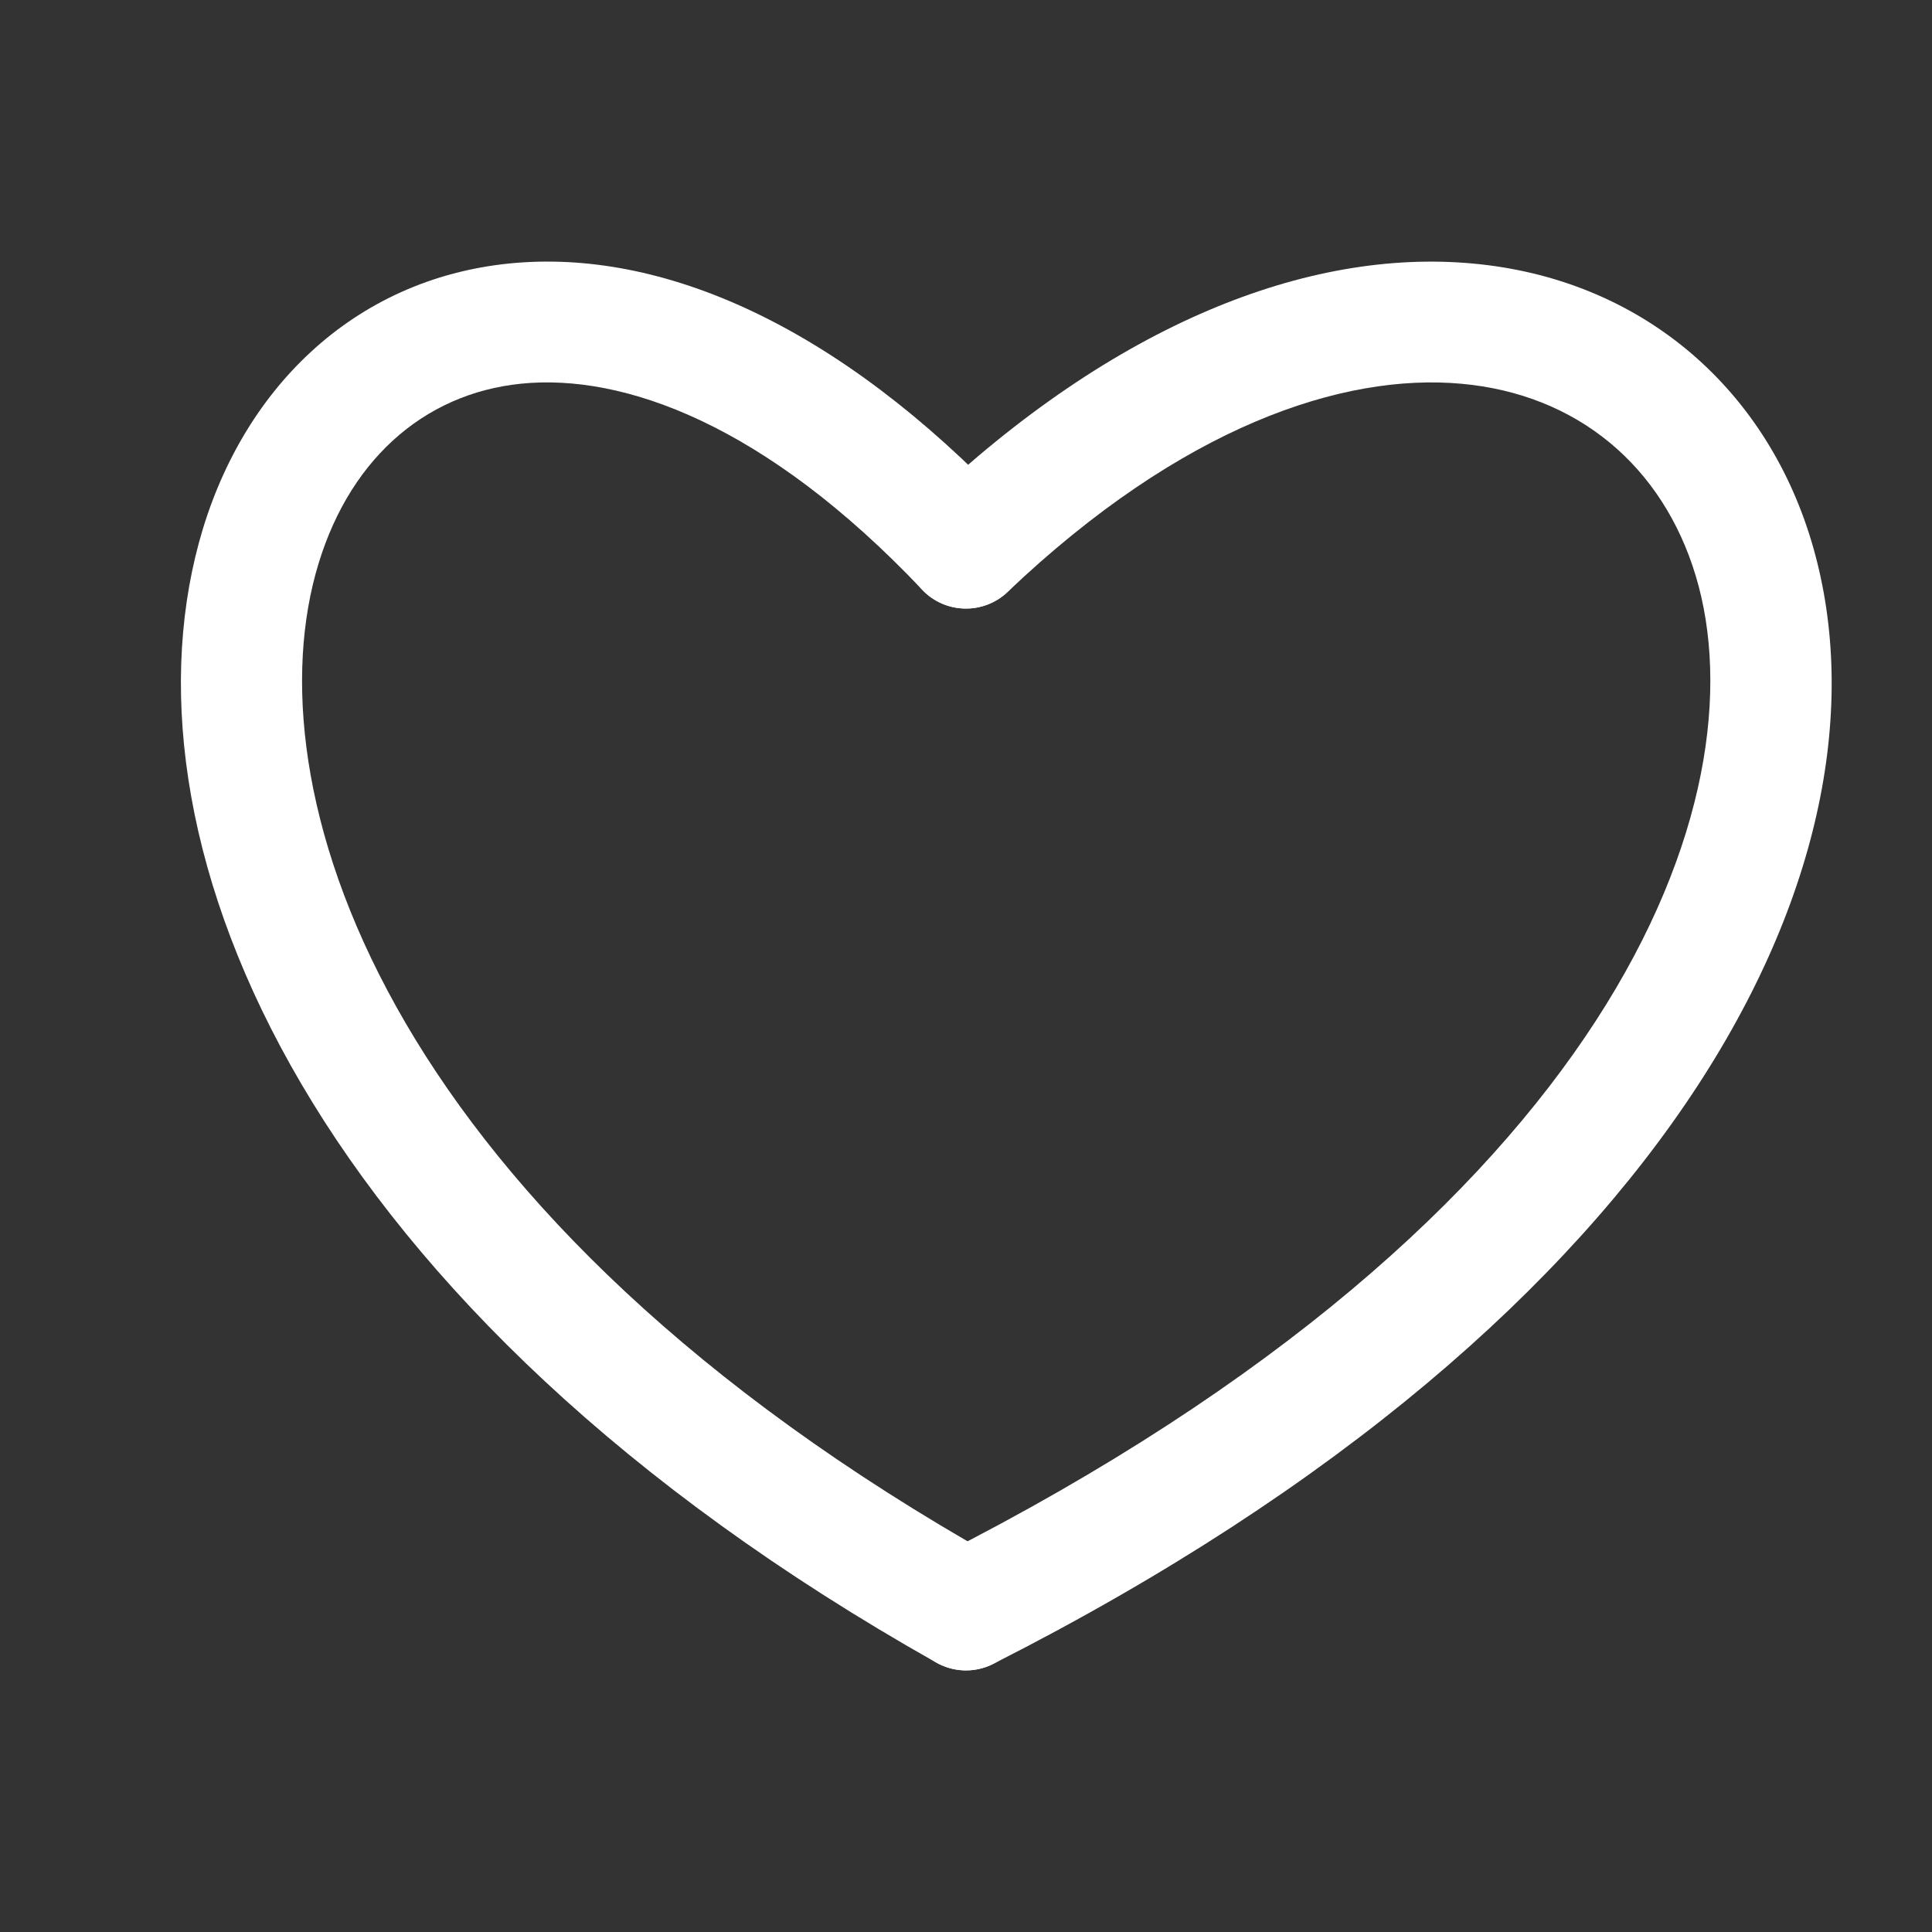 <svg width="24" height="24" viewBox="0 0 24 24" fill="none" xmlns="http://www.w3.org/2000/svg">
<rect x="0" y="0" width="24" height="24" fill="#333333" stroke="none"/>
<path d="M11.455 7.325C11.74 7.626 12.215 7.639 12.516 7.354C12.816 7.07 12.829 6.595 12.545 6.294L11.455 7.325ZM11.632 20.654C11.993 20.857 12.45 20.729 12.653 20.368C12.857 20.007 12.729 19.55 12.368 19.346L11.632 20.654ZM11.455 7.325C11.74 7.626 12.215 7.639 12.516 7.354C12.816 7.07 12.829 6.595 12.545 6.294L11.455 7.325ZM11.632 20.654C11.993 20.857 12.45 20.729 12.653 20.368C12.857 20.007 12.729 19.55 12.368 19.346L11.632 20.654ZM12.545 6.294C10.414 4.044 8.223 3.083 6.327 3.273C4.392 3.468 2.987 4.839 2.471 6.741C1.448 10.518 3.836 16.262 11.632 20.654L12.368 19.346C4.851 15.113 3.156 9.951 3.919 7.133C4.297 5.737 5.253 4.889 6.476 4.766C7.738 4.639 9.502 5.263 11.455 7.325L12.545 6.294ZM12.545 6.294C10.414 4.044 8.223 3.083 6.327 3.273C4.392 3.468 2.987 4.839 2.471 6.741C1.448 10.518 3.836 16.262 11.632 20.654L12.368 19.346C4.851 15.113 3.156 9.951 3.919 7.133C4.297 5.737 5.253 4.889 6.476 4.766C7.738 4.639 9.502 5.263 11.455 7.325L12.545 6.294Z" fill="white"/>
<path d="M12.517 7.353C12.216 7.639 11.742 7.627 11.456 7.327C11.171 7.026 11.183 6.552 11.483 6.266L12.517 7.353ZM12.339 20.669C11.97 20.856 11.518 20.709 11.331 20.339C11.144 19.97 11.291 19.518 11.661 19.331L12.339 20.669ZM12.517 7.353C12.216 7.639 11.742 7.627 11.456 7.327C11.171 7.026 11.183 6.552 11.483 6.266L12.517 7.353ZM12.339 20.669C11.97 20.856 11.518 20.709 11.331 20.339C11.144 19.97 11.291 19.518 11.661 19.331L12.339 20.669ZM11.483 6.266C13.851 4.016 16.25 3.088 18.288 3.273C20.355 3.459 21.919 4.786 22.501 6.72C23.656 10.558 20.95 16.304 12.339 20.669L11.661 19.331C20.064 15.072 21.895 9.91 21.065 7.153C20.654 5.79 19.595 4.897 18.153 4.767C16.682 4.634 14.686 5.291 12.517 7.353L11.483 6.266ZM11.483 6.266C13.851 4.016 16.25 3.088 18.288 3.273C20.355 3.459 21.919 4.786 22.501 6.72C23.656 10.558 20.95 16.304 12.339 20.669L11.661 19.331C20.064 15.072 21.895 9.91 21.065 7.153C20.654 5.79 19.595 4.897 18.153 4.767C16.682 4.634 14.686 5.291 12.517 7.353L11.483 6.266Z" fill="white"/>
</svg>
